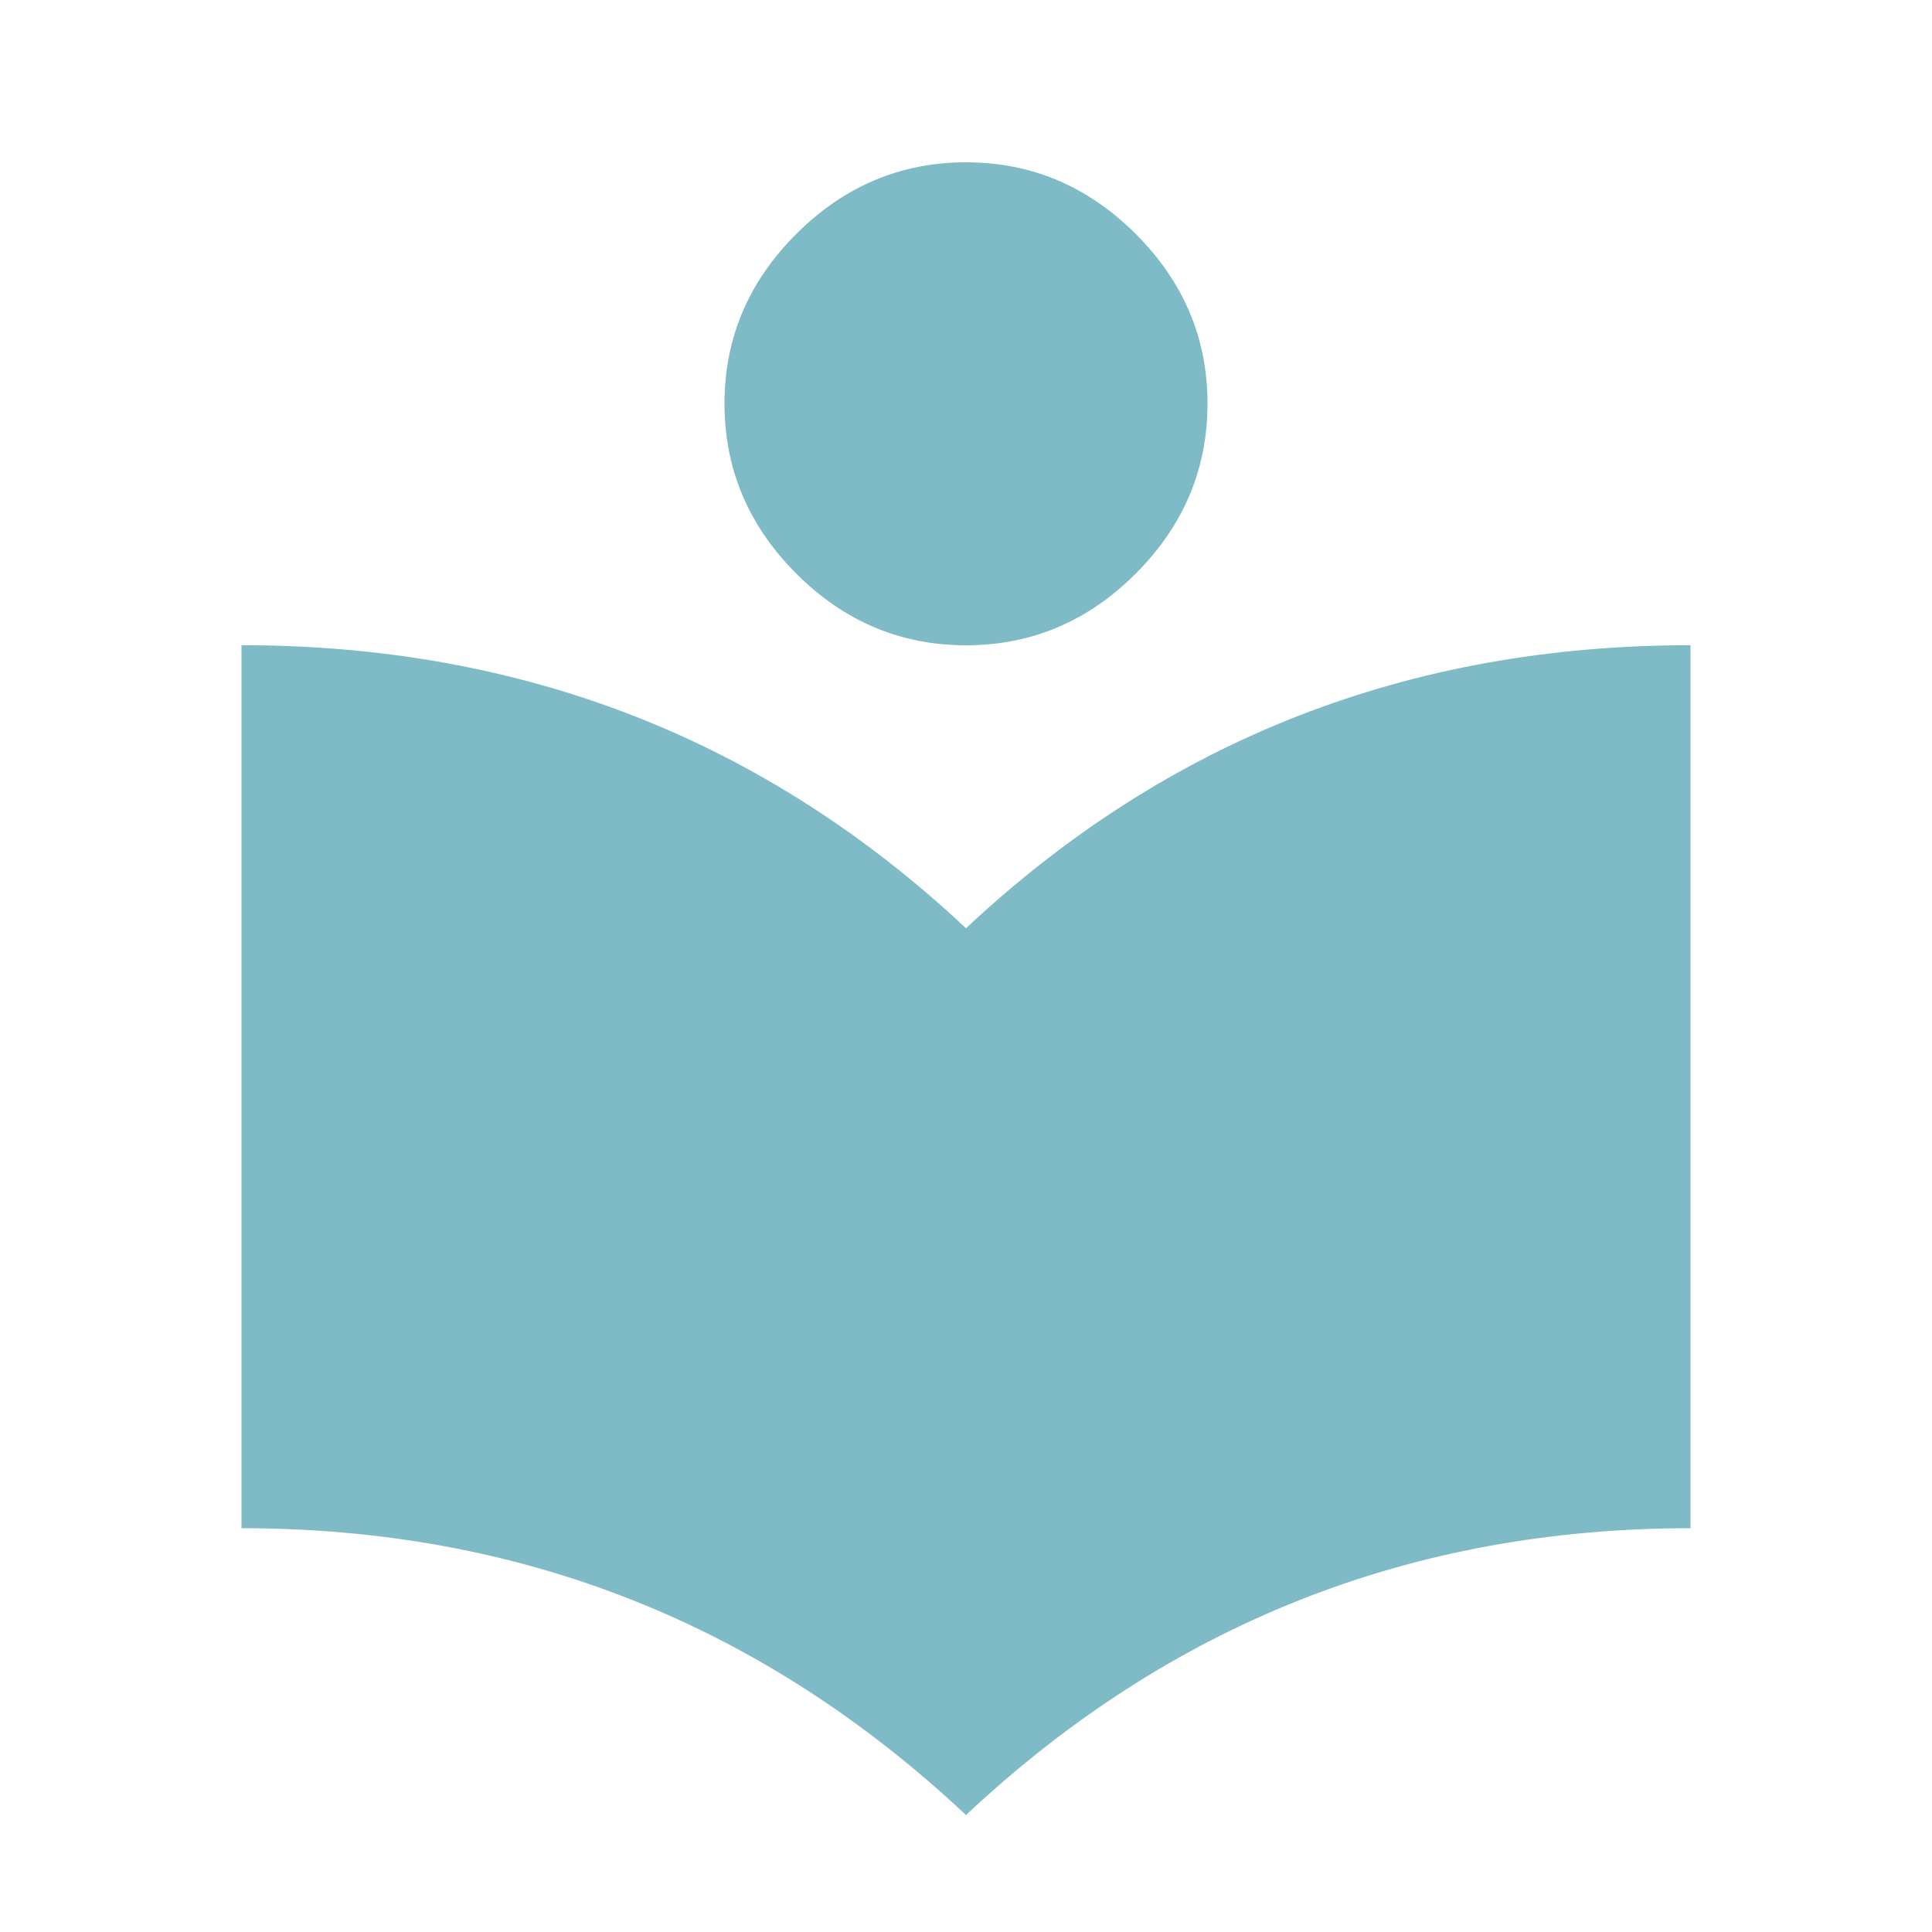 <!-- Generated by IcoMoon.io -->
<svg version="1.1" xmlns="http://www.w3.org/2000/svg" width="24" height="24" viewBox="0 0 24 24">
<title>local_library</title>
<path fill="#7ebbc7" d="M12 8.016q-1.219 0-2.109-0.891t-0.891-2.109 0.891-2.109 2.109-0.891 2.109 0.891 0.891 2.109-0.891 2.109-2.109 0.891zM12 11.531q3.75-3.516 9-3.516v10.969q-5.203 0-9 3.563-3.797-3.563-9-3.563v-10.969q5.25 0 9 3.516z"></path>
</svg>
